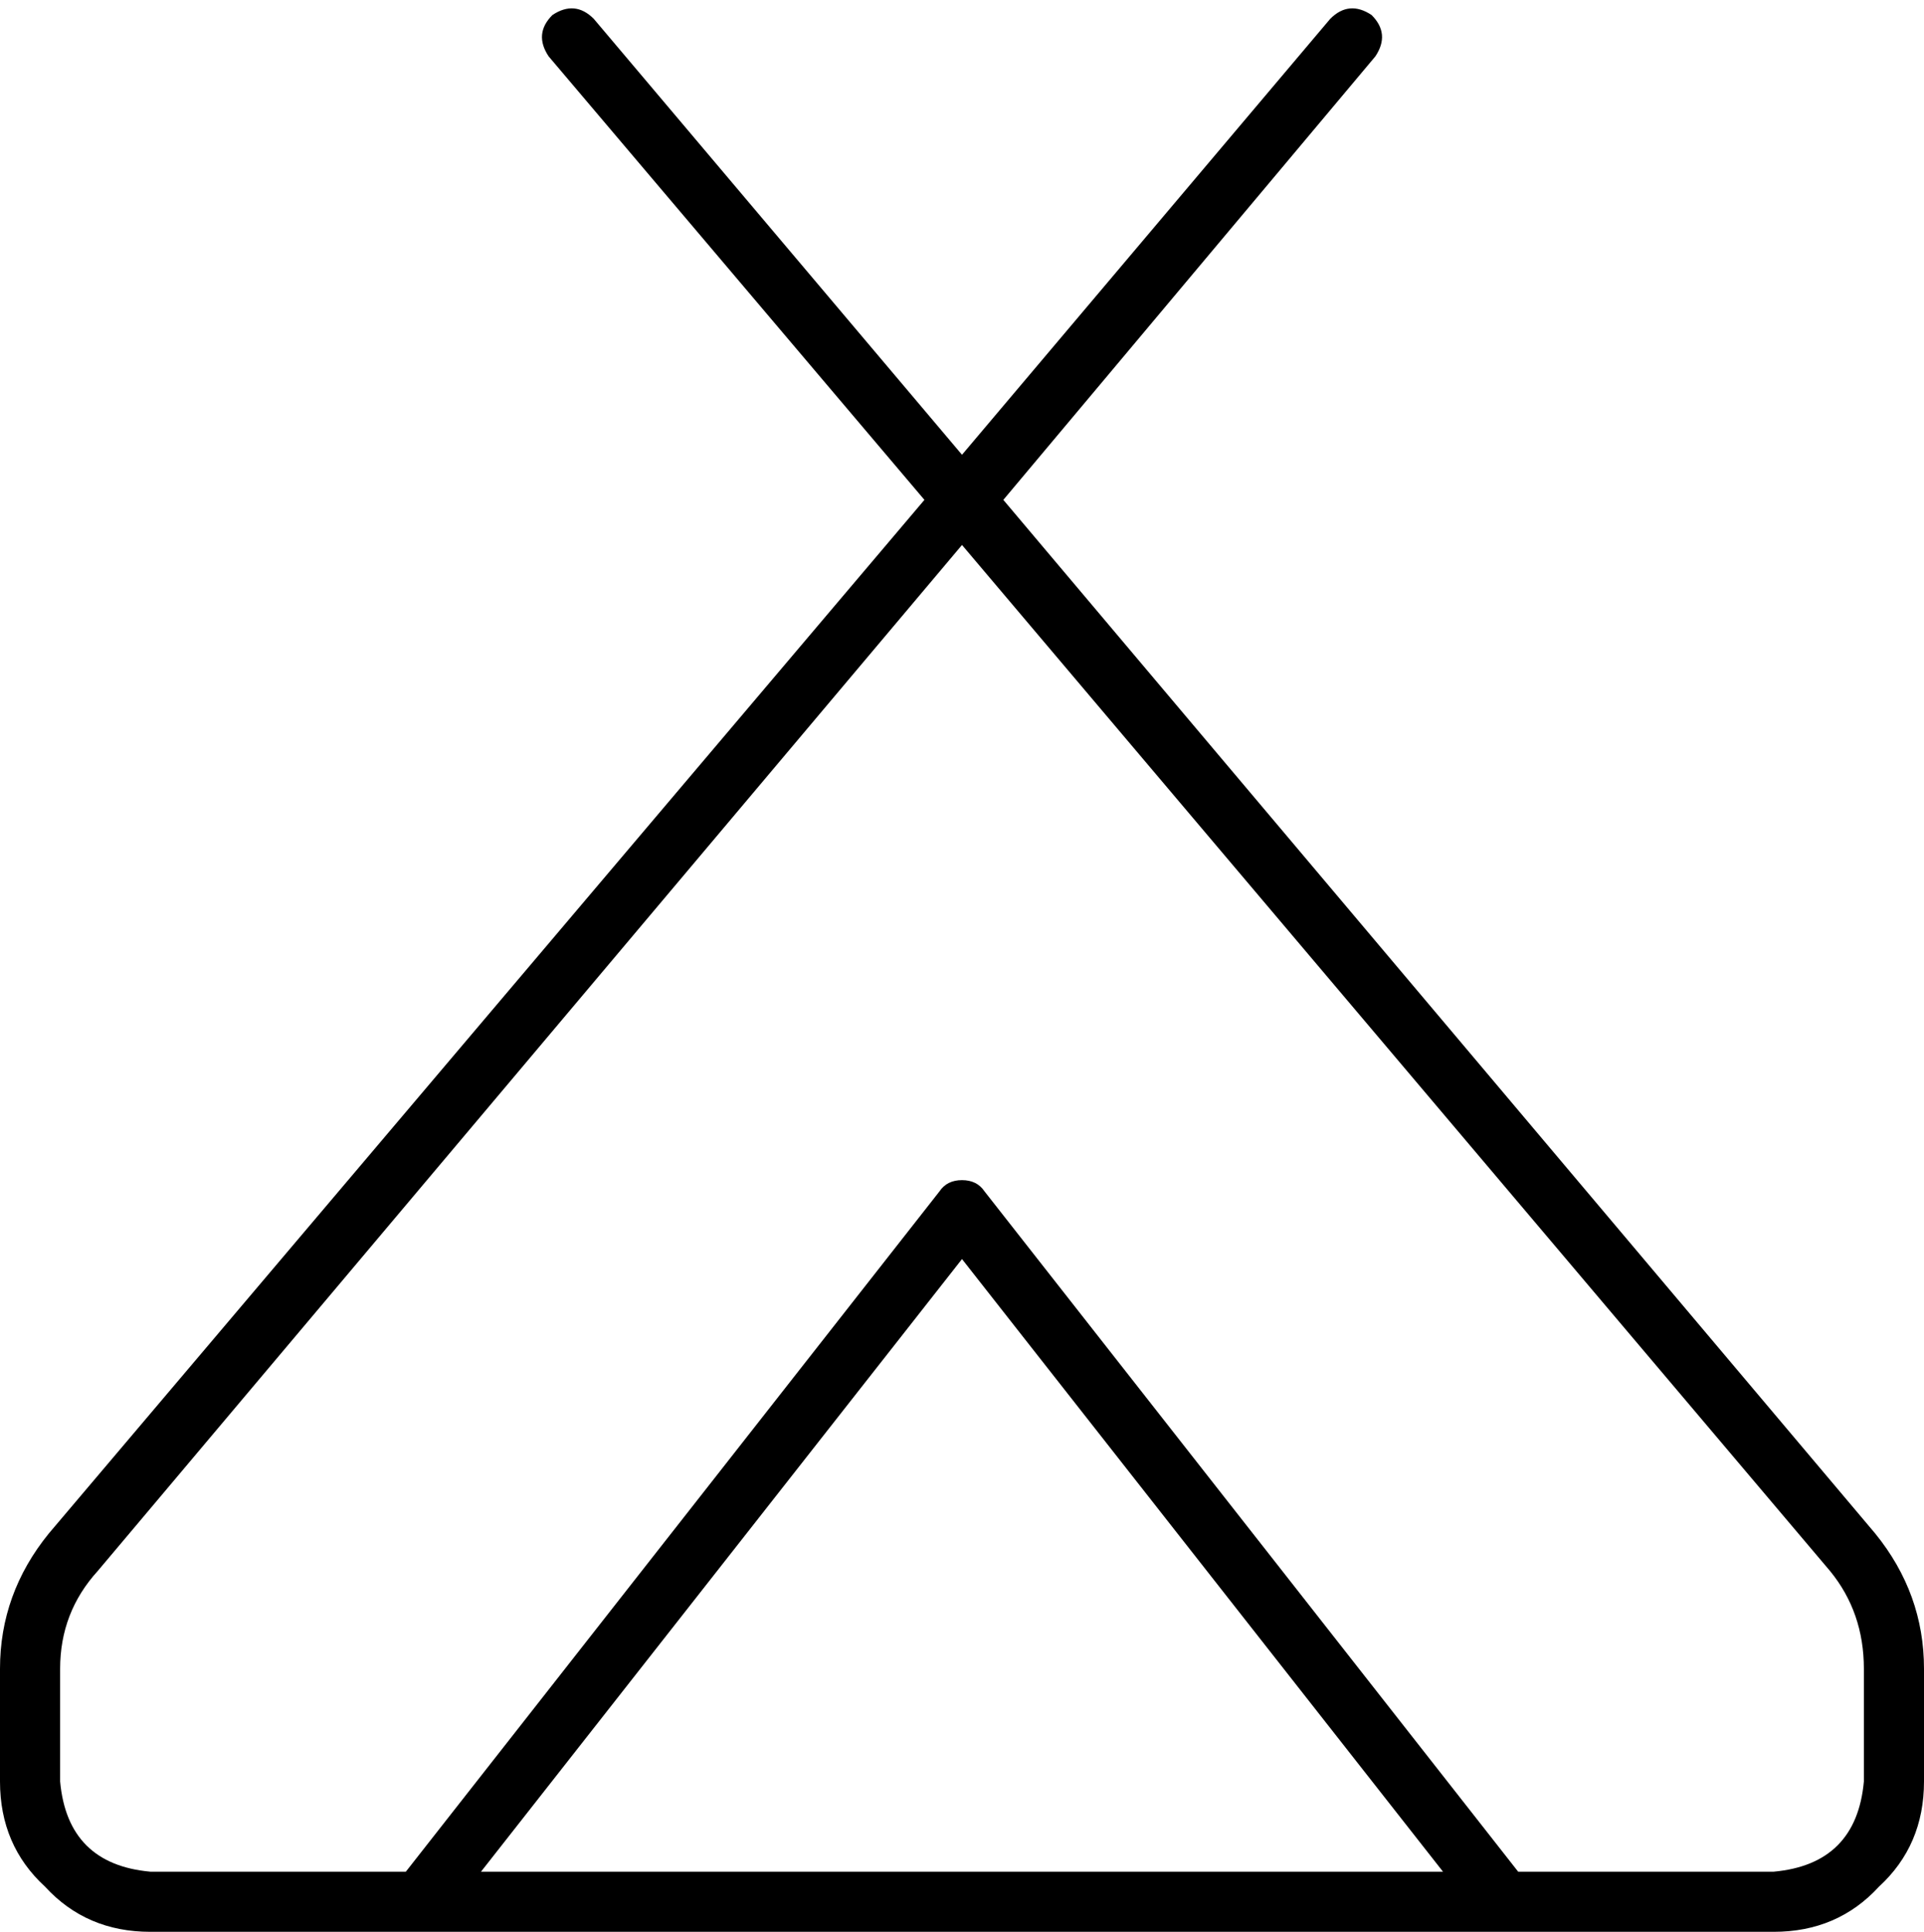 <svg xmlns="http://www.w3.org/2000/svg" viewBox="0 0 512 514">
    <path d="M 365 4 Q 370 9 366 15 L 267 133 L 499 408 Q 512 424 512 444 L 512 474 Q 512 491 500 502 Q 489 514 472 514 L 256 514 L 40 514 Q 23 514 12 502 Q 0 491 0 474 L 0 444 Q 0 424 13 408 L 246 133 L 146 15 Q 142 9 147 4 Q 153 0 158 5 L 256 121 L 354 5 Q 359 0 365 4 L 365 4 Z M 26 418 Q 16 429 16 444 L 16 474 Q 18 496 40 498 L 108 498 L 250 317 Q 252 314 256 314 Q 260 314 262 317 L 404 498 L 472 498 Q 494 496 496 474 L 496 444 Q 496 429 487 418 L 256 145 L 26 418 L 26 418 Z M 129 498 L 256 498 L 384 498 L 256 335 L 128 498 L 129 498 Z"/>
</svg>
